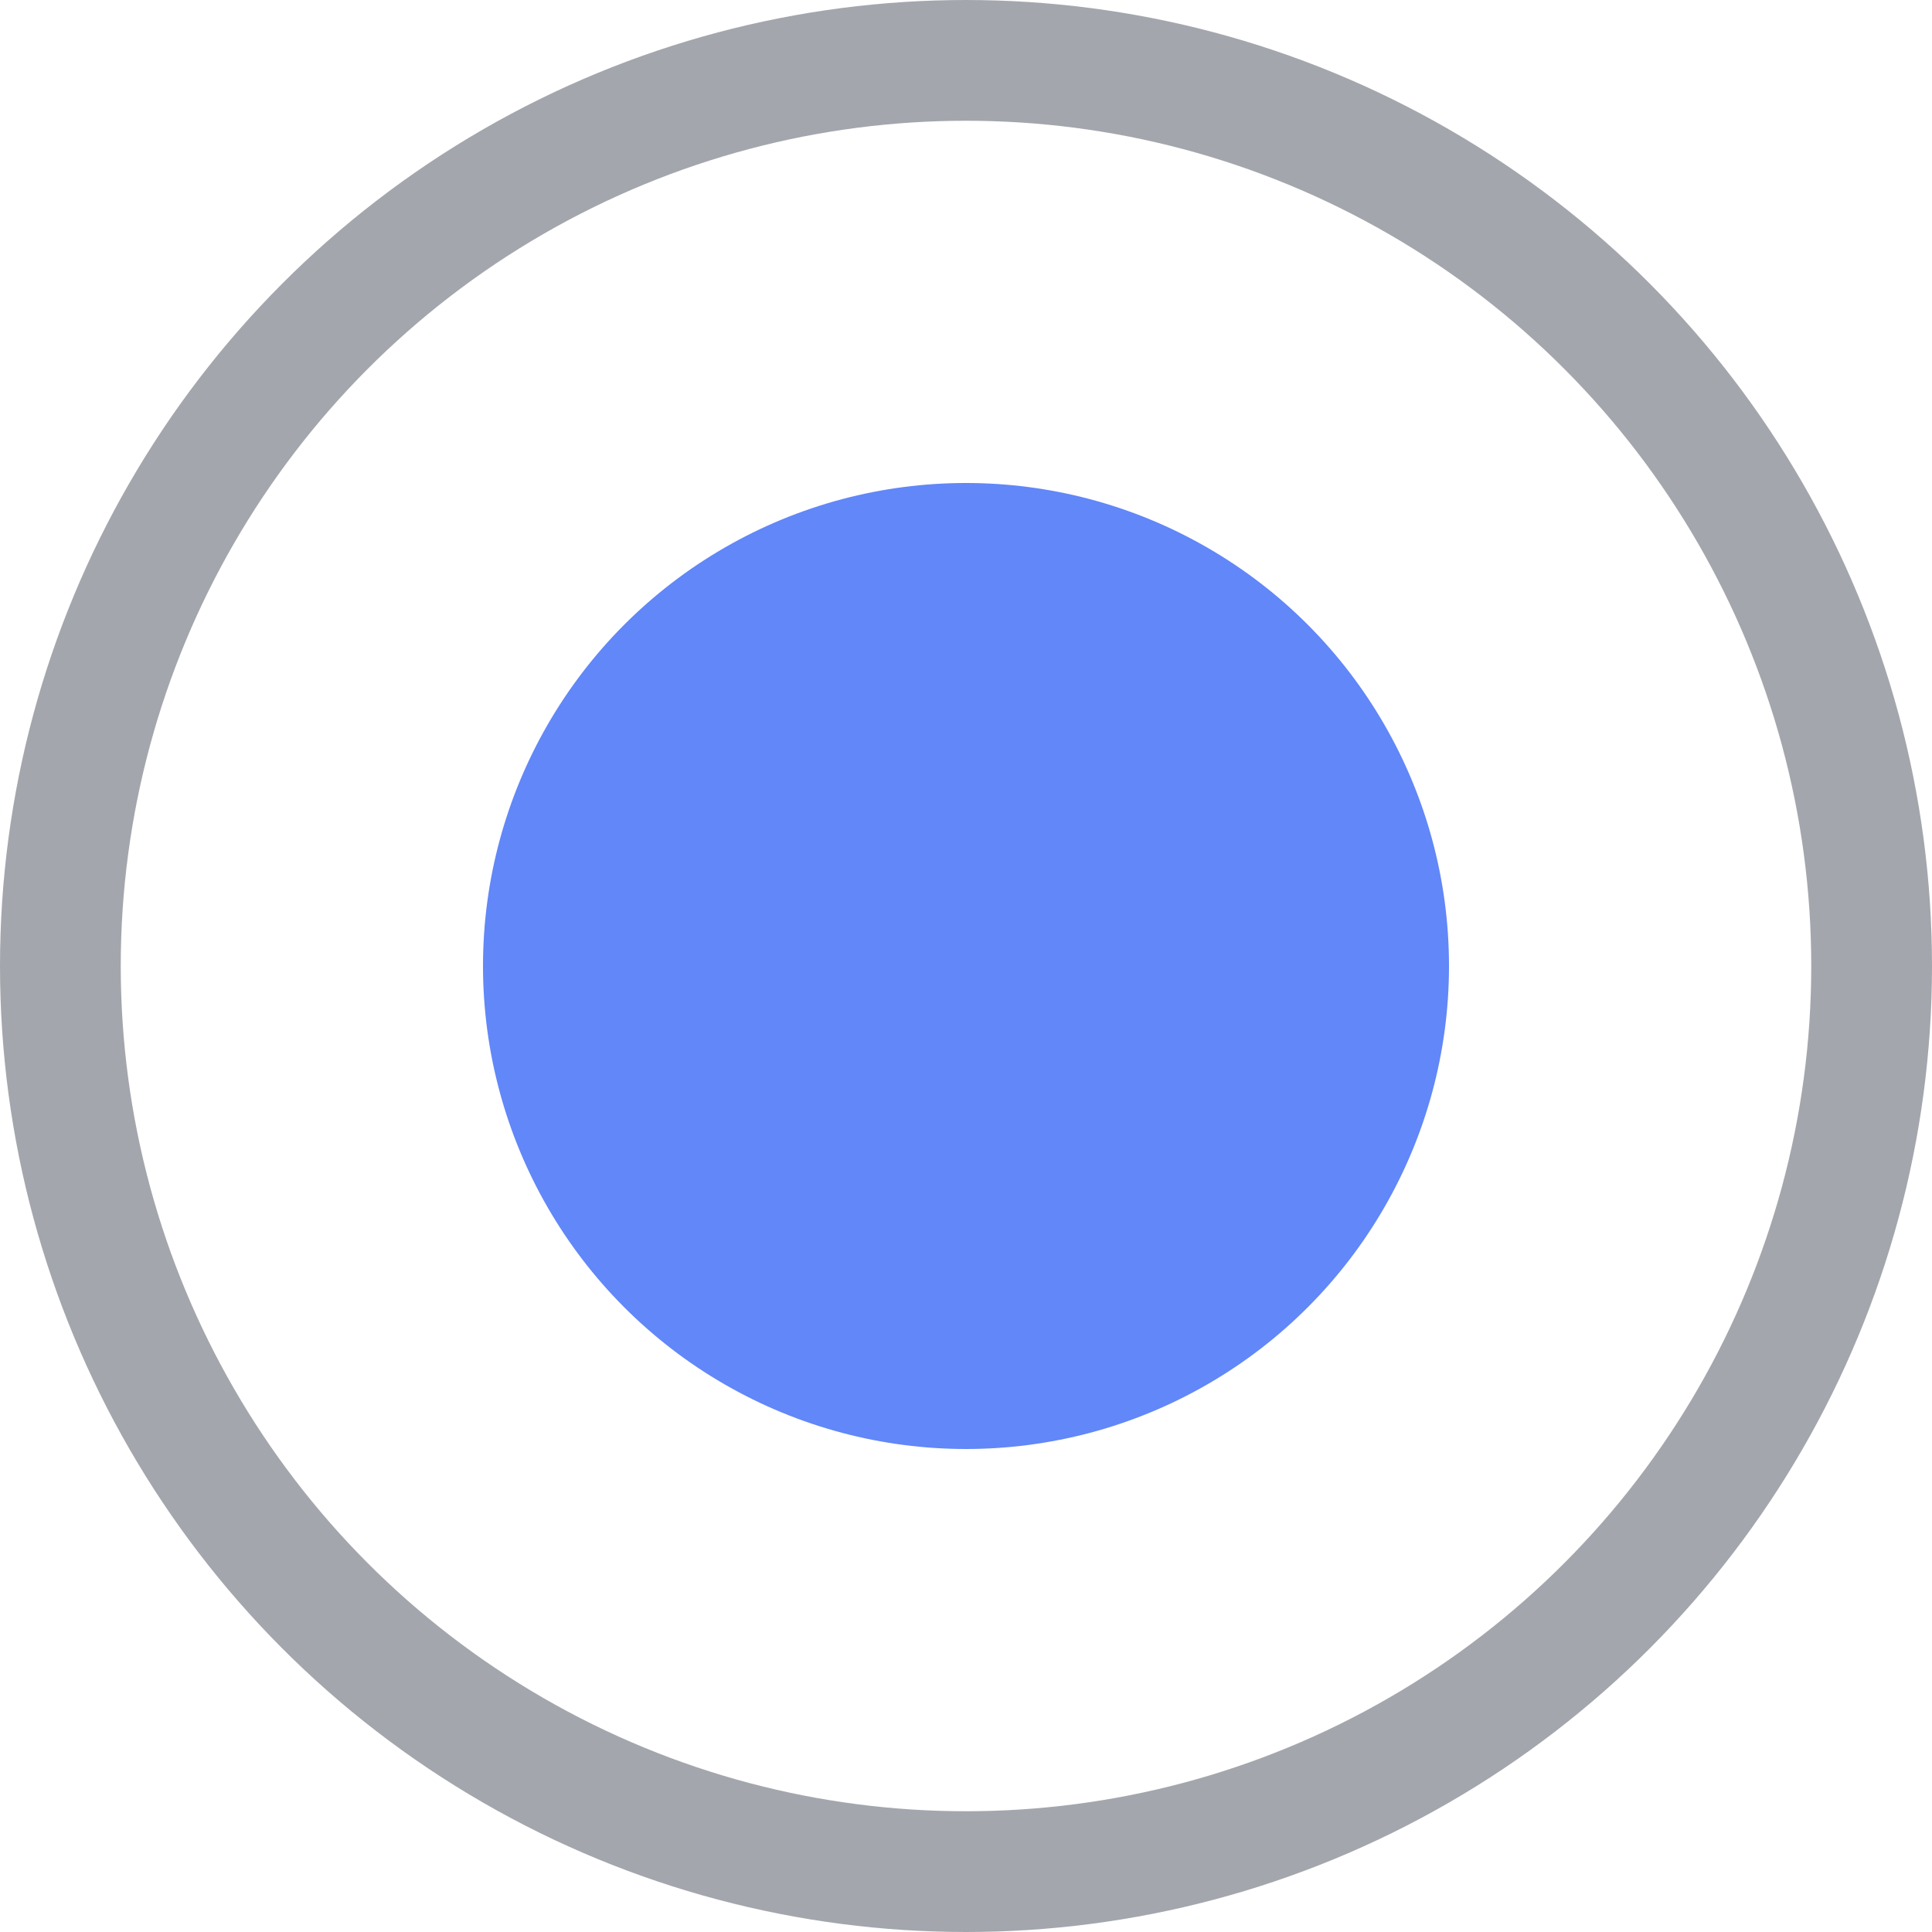<?xml version="1.0" encoding="UTF-8"?>
<svg width="16px" height="16px" viewBox="0 0 16 16" version="1.1" xmlns="http://www.w3.org/2000/svg" xmlns:xlink="http://www.w3.org/1999/xlink">
    <!-- Generator: Sketch 49 (51002) - http://www.bohemiancoding.com/sketch -->
    <title>Group 4</title>
    <desc>Created with Sketch.</desc>
    <defs></defs>
    <g id="👋-Onboarding" stroke="none" stroke-width="1" fill="none" fill-rule="evenodd">
        <g id="13:-many-sections" transform="translate(-429, -303)">
            <g id="Group-10" transform="translate(404, 173)">
                <g id="Group" transform="translate(25, 129)">
                    <g id="Group-4" transform="translate(0, 1)">
                        <circle id="Oval" stroke="#A3A6AC" cx="8" cy="8" r="7.5"></circle>
                        <circle id="Oval" fill="#6187F8" cx="8" cy="8" r="4"></circle>
                    </g>
                </g>
            </g>
        </g>
    </g>
</svg>